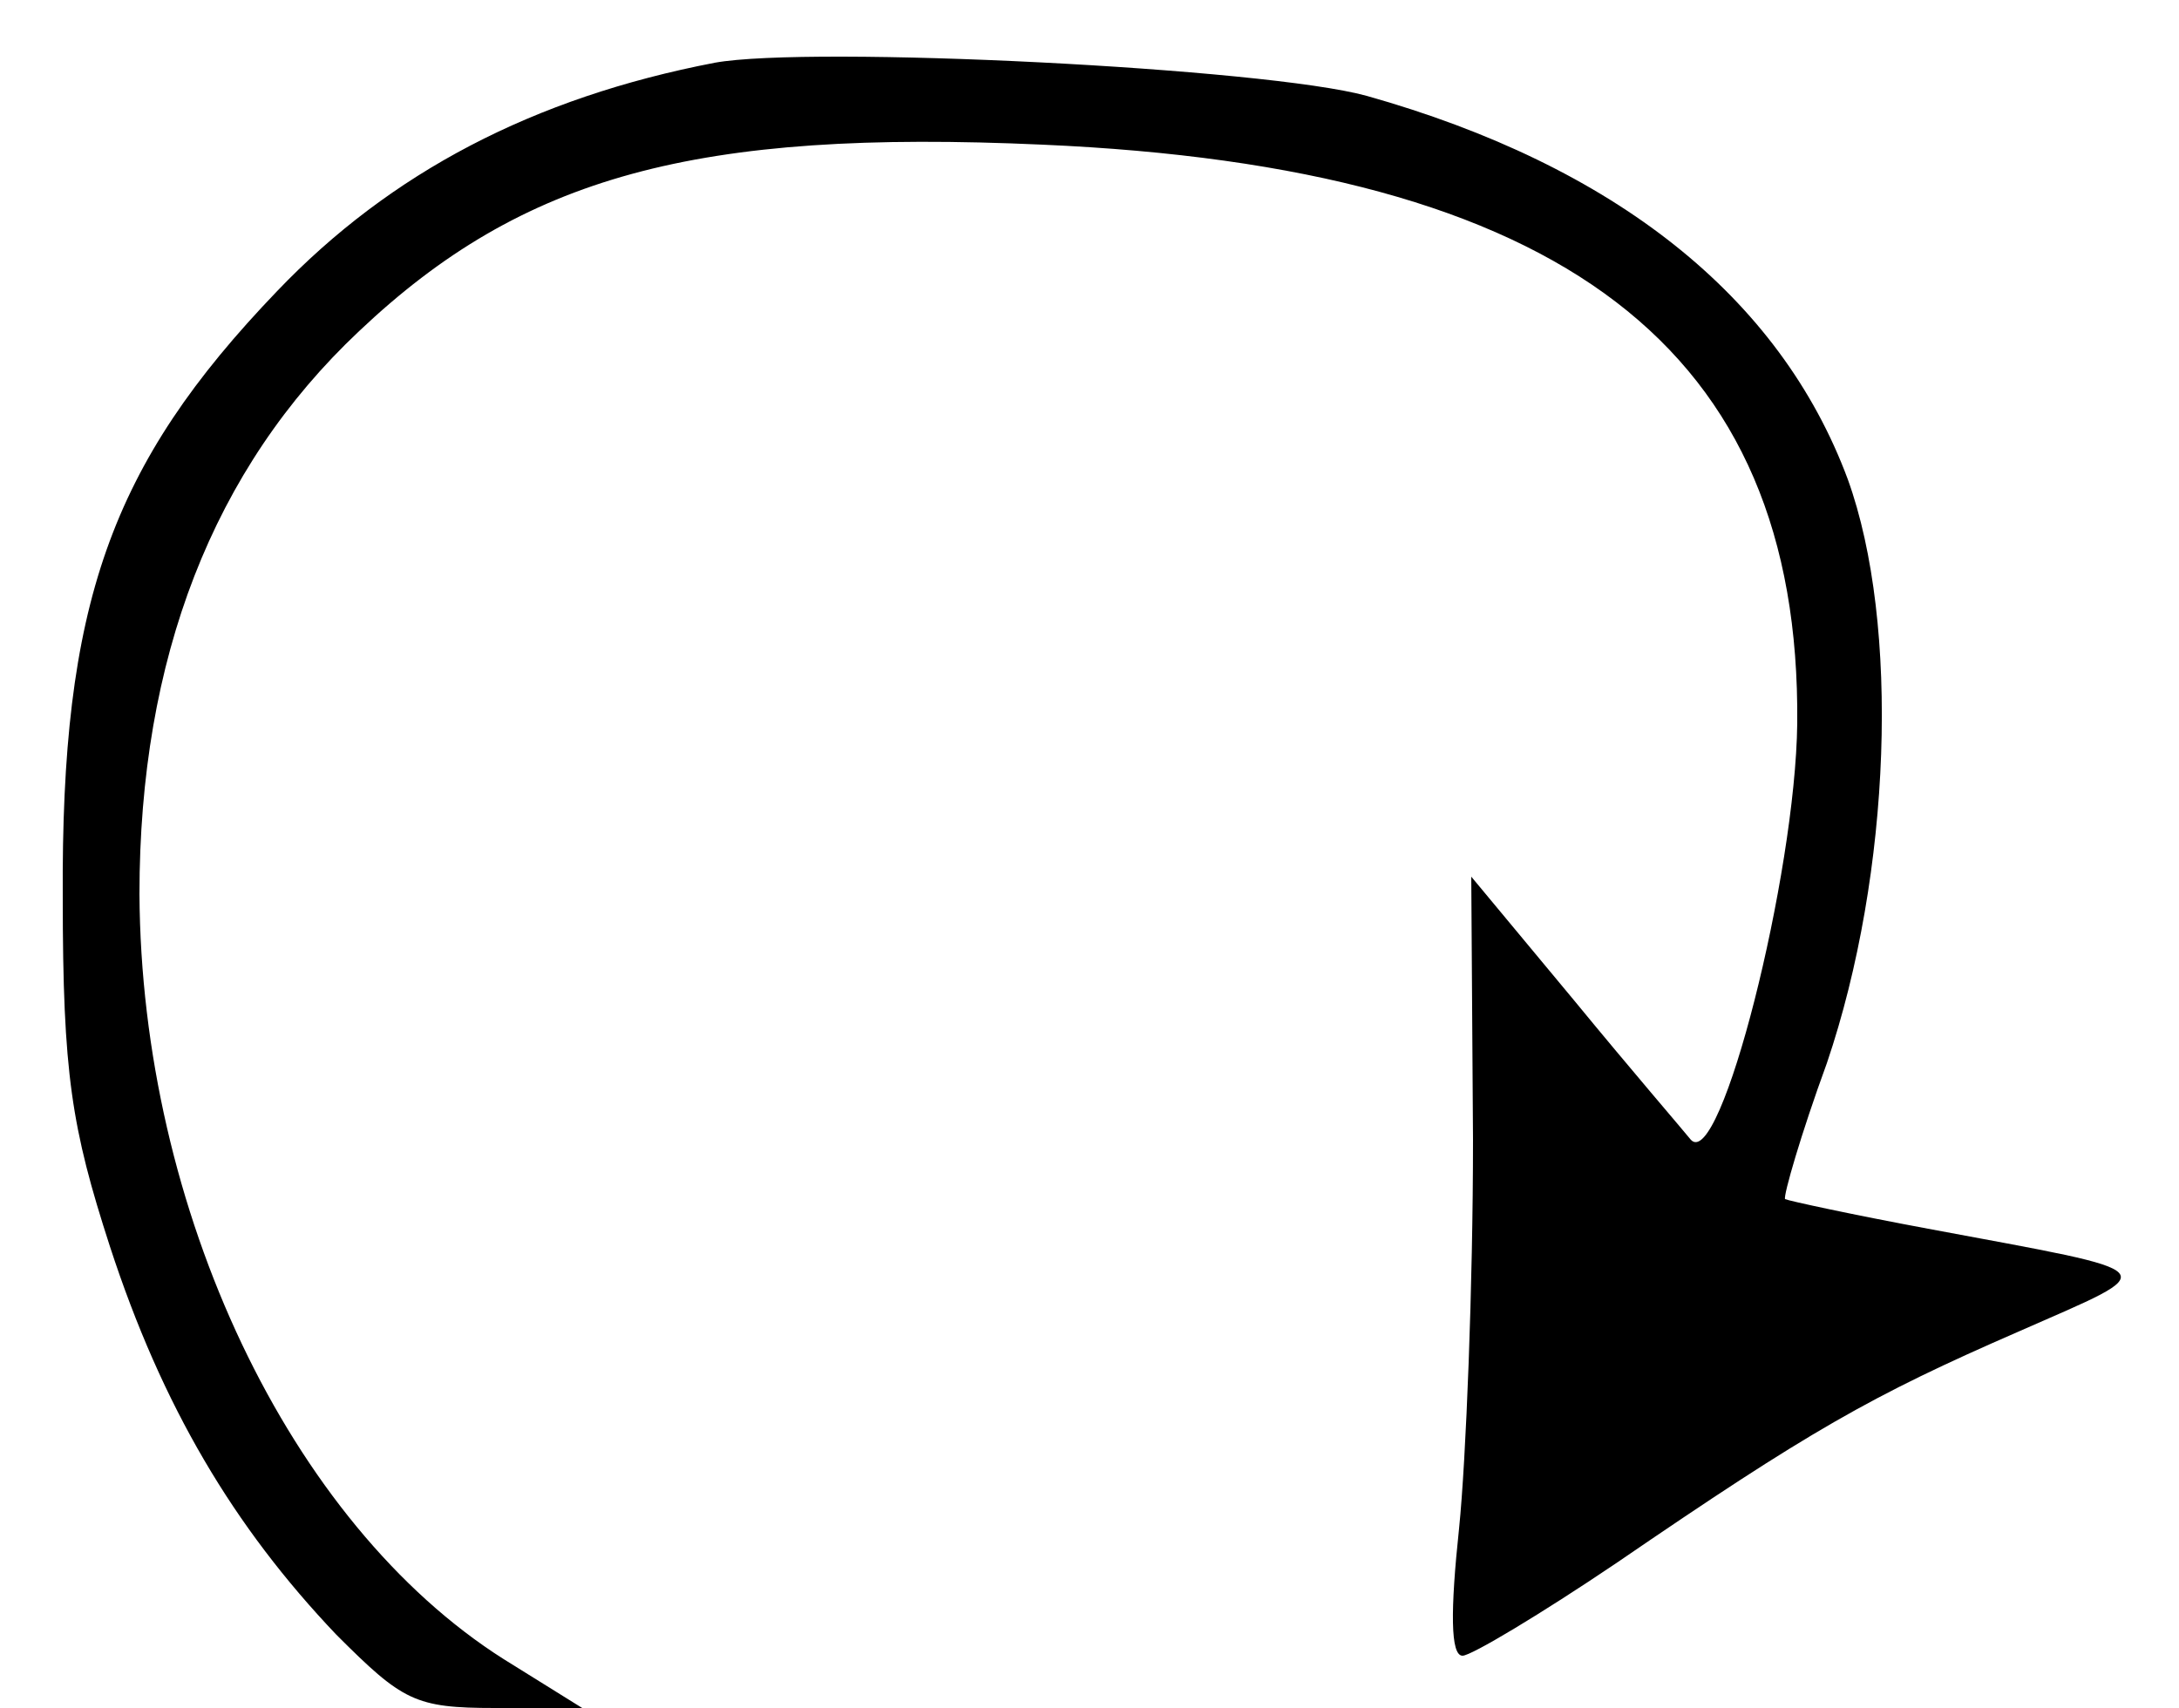 <?xml version="1.0" standalone="no"?>
<!DOCTYPE svg PUBLIC "-//W3C//DTD SVG 20010904//EN"
 "http://www.w3.org/TR/2001/REC-SVG-20010904/DTD/svg10.dtd">
<svg version="1.0" xmlns="http://www.w3.org/2000/svg"
 width="125pt" height="98pt" viewBox="0 0 125 98"
 preserveAspectRatio="xMidYMid meet">

<g transform="translate(0,98) scale(0.1,-0.1)"
fill="#000000" stroke="none">
<path d="M410 944 c-104 -20 -186 -63 -251 -131 -96 -100 -124 -180 -123 -348
0 -101 5 -132 27 -200 30 -92 71 -161 130 -223 38 -38 45 -42 91 -42 l50 0
-45 28 c-123 78 -208 258 -209 439 0 135 42 244 126 323 94 89 193 116 392
107 298 -13 435 -117 433 -332 -1 -87 -44 -257 -61 -239 -4 5 -35 41 -67 80
l-59 71 1 -151 c0 -83 -4 -184 -8 -223 -5 -47 -5 -73 2 -73 5 0 45 24 88 53
111 76 146 96 231 133 84 37 87 33 -52 59 -43 8 -80 16 -82 17 -1 2 9 37 24
78 37 109 42 252 12 335 -39 105 -134 180 -276 220 -58 16 -319 29 -374 19z"/>
</g>
</svg>
